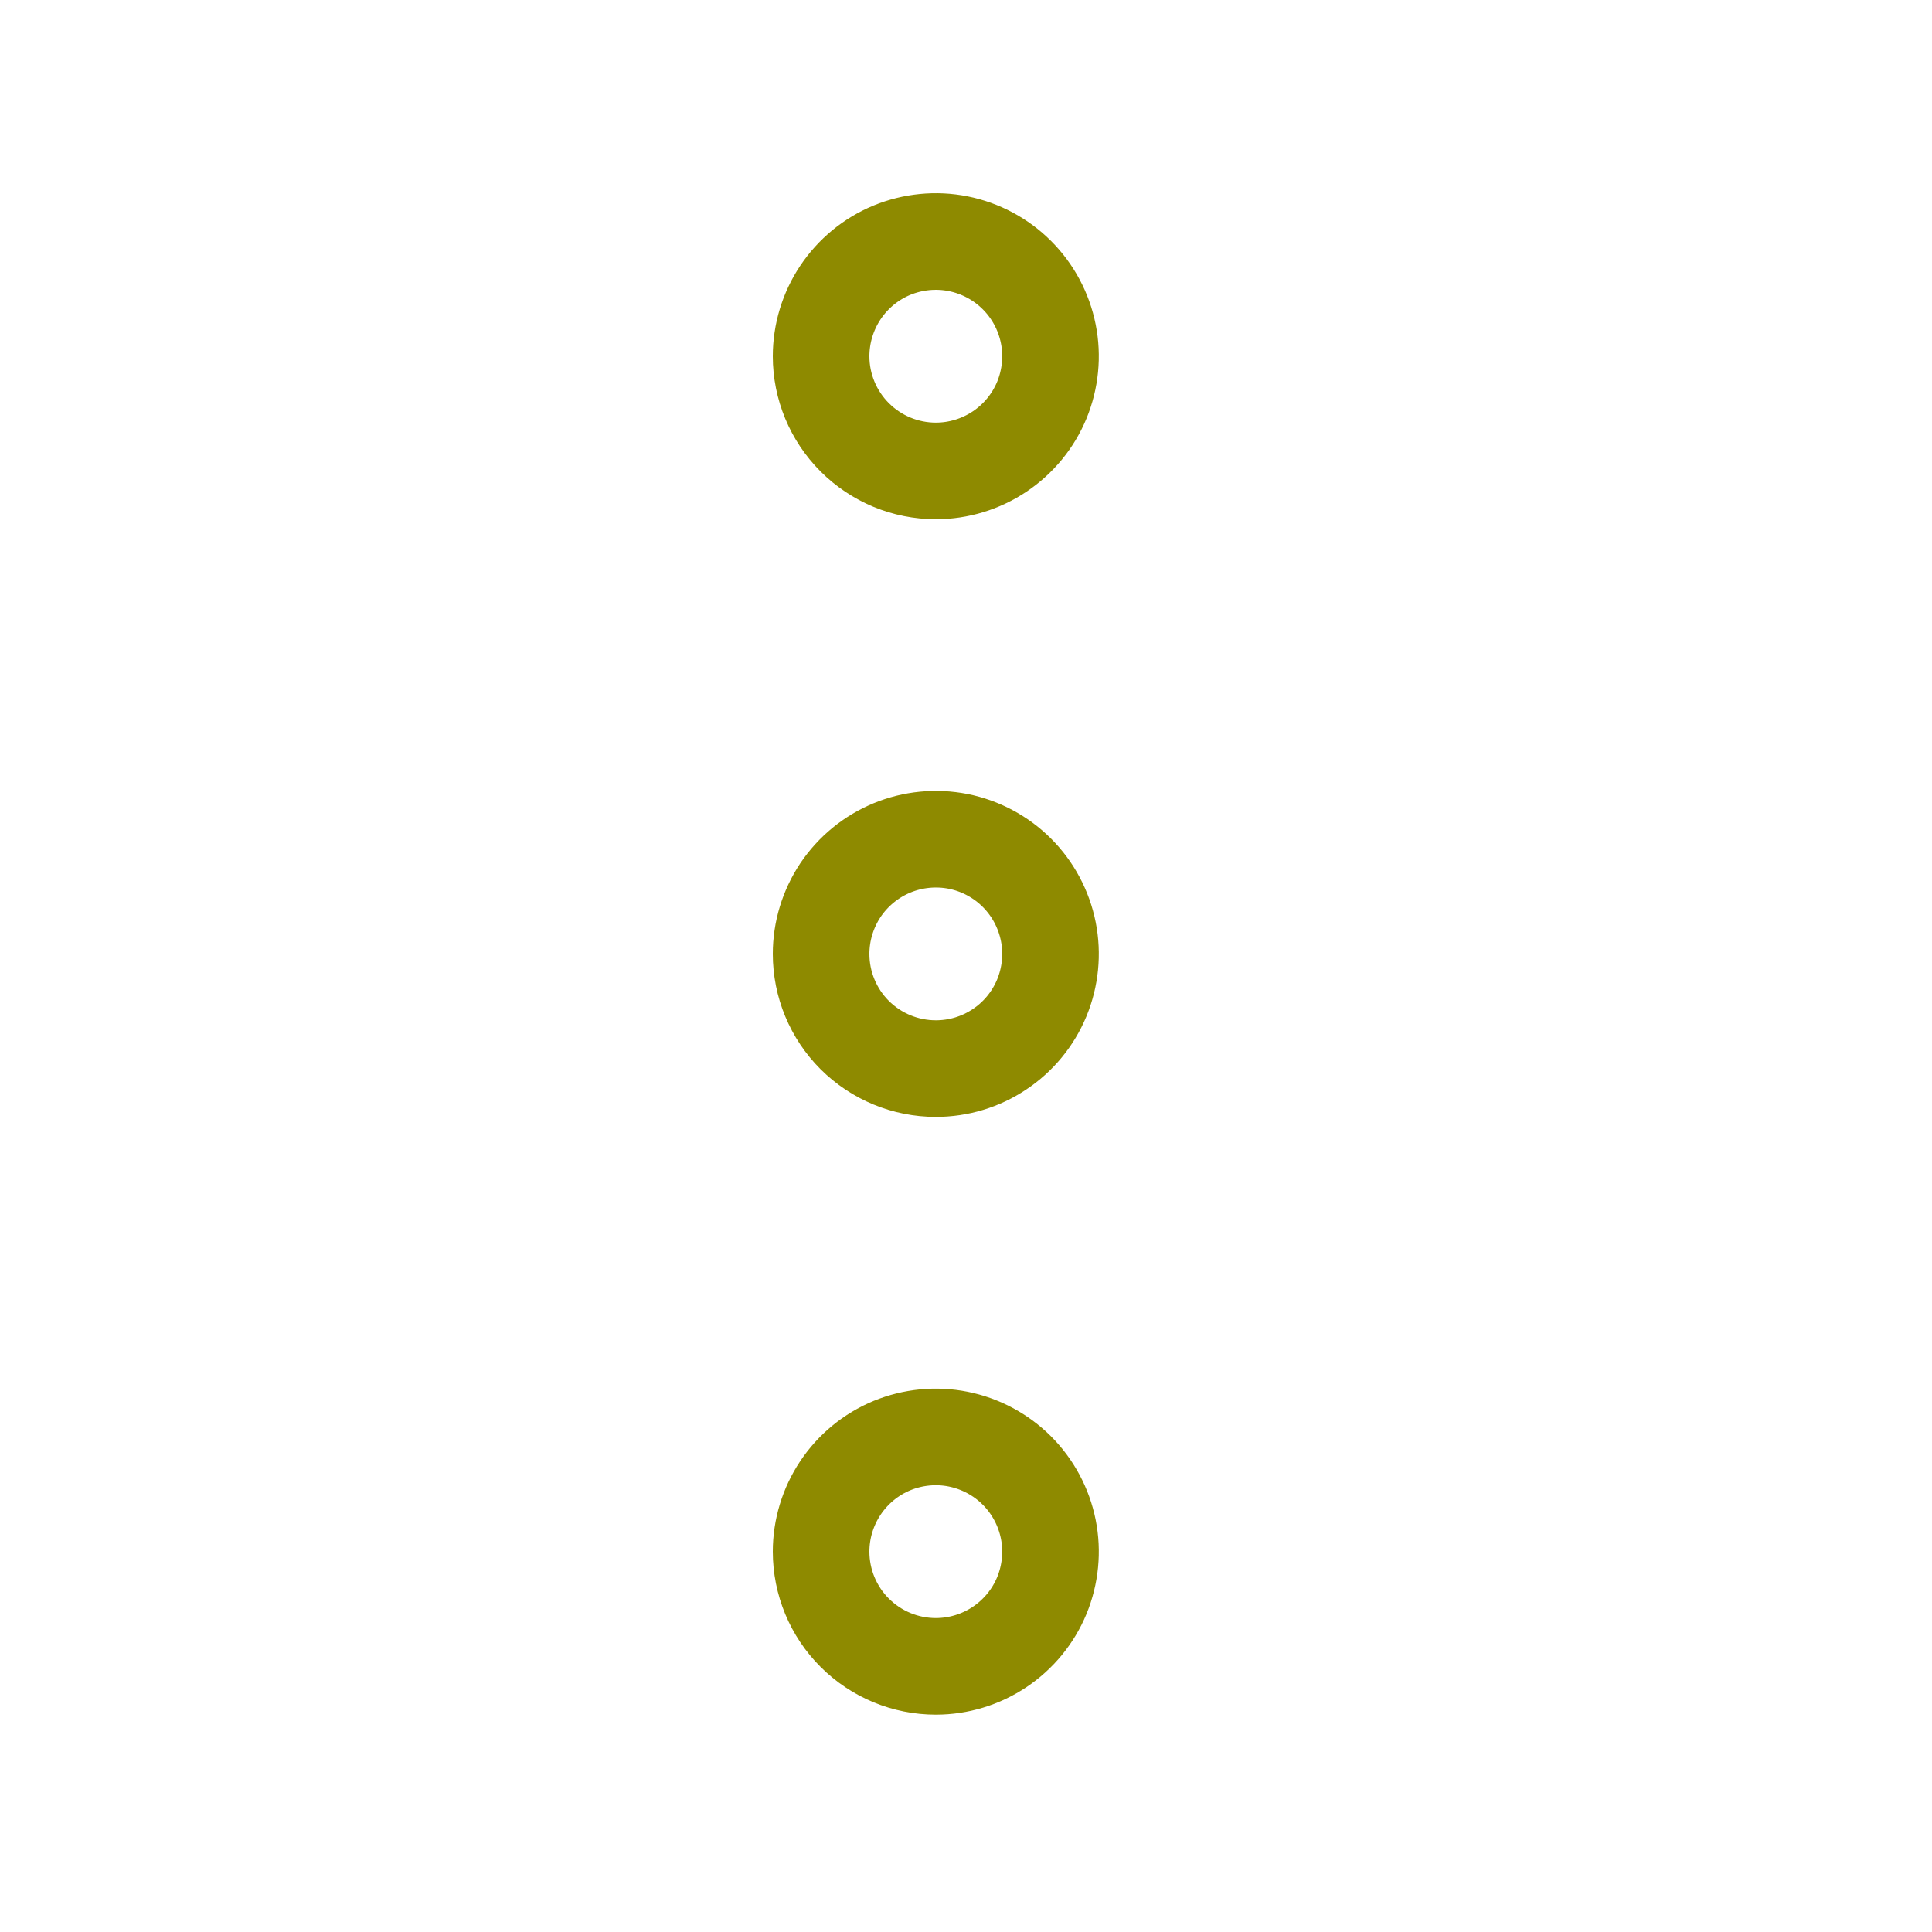 <svg width="20" height="20" viewBox="0 0 20 20" fill="none" xmlns="http://www.w3.org/2000/svg">
<path d="M8.5 3.688C8.5 3.453 8.57 3.223 8.7 3.028C8.831 2.832 9.016 2.68 9.233 2.59C9.45 2.501 9.689 2.477 9.919 2.523C10.149 2.569 10.361 2.682 10.527 2.848C10.693 3.014 10.806 3.225 10.852 3.456C10.898 3.686 10.874 3.925 10.785 4.142C10.695 4.359 10.543 4.544 10.347 4.675C10.152 4.805 9.922 4.875 9.688 4.875C9.373 4.875 9.071 4.75 8.848 4.527C8.625 4.304 8.5 4.002 8.5 3.688ZM8.5 9.875C8.5 9.64 8.57 9.411 8.7 9.215C8.831 9.02 9.016 8.868 9.233 8.778C9.45 8.688 9.689 8.665 9.919 8.71C10.149 8.756 10.361 8.869 10.527 9.035C10.693 9.201 10.806 9.413 10.852 9.643C10.898 9.874 10.874 10.112 10.785 10.329C10.695 10.546 10.543 10.732 10.347 10.862C10.152 10.993 9.922 11.062 9.688 11.062C9.373 11.062 9.071 10.937 8.848 10.715C8.625 10.492 8.5 10.19 8.5 9.875ZM8.5 16.062C8.5 15.828 8.57 15.598 8.7 15.403C8.831 15.207 9.016 15.055 9.233 14.965C9.45 14.876 9.689 14.852 9.919 14.898C10.149 14.944 10.361 15.057 10.527 15.223C10.693 15.389 10.806 15.601 10.852 15.831C10.898 16.061 10.874 16.3 10.785 16.517C10.695 16.734 10.543 16.919 10.347 17.05C10.152 17.18 9.922 17.25 9.688 17.25C9.373 17.25 9.071 17.125 8.848 16.902C8.625 16.68 8.5 16.377 8.5 16.062Z" stroke="#8E8A00"/>
</svg>
